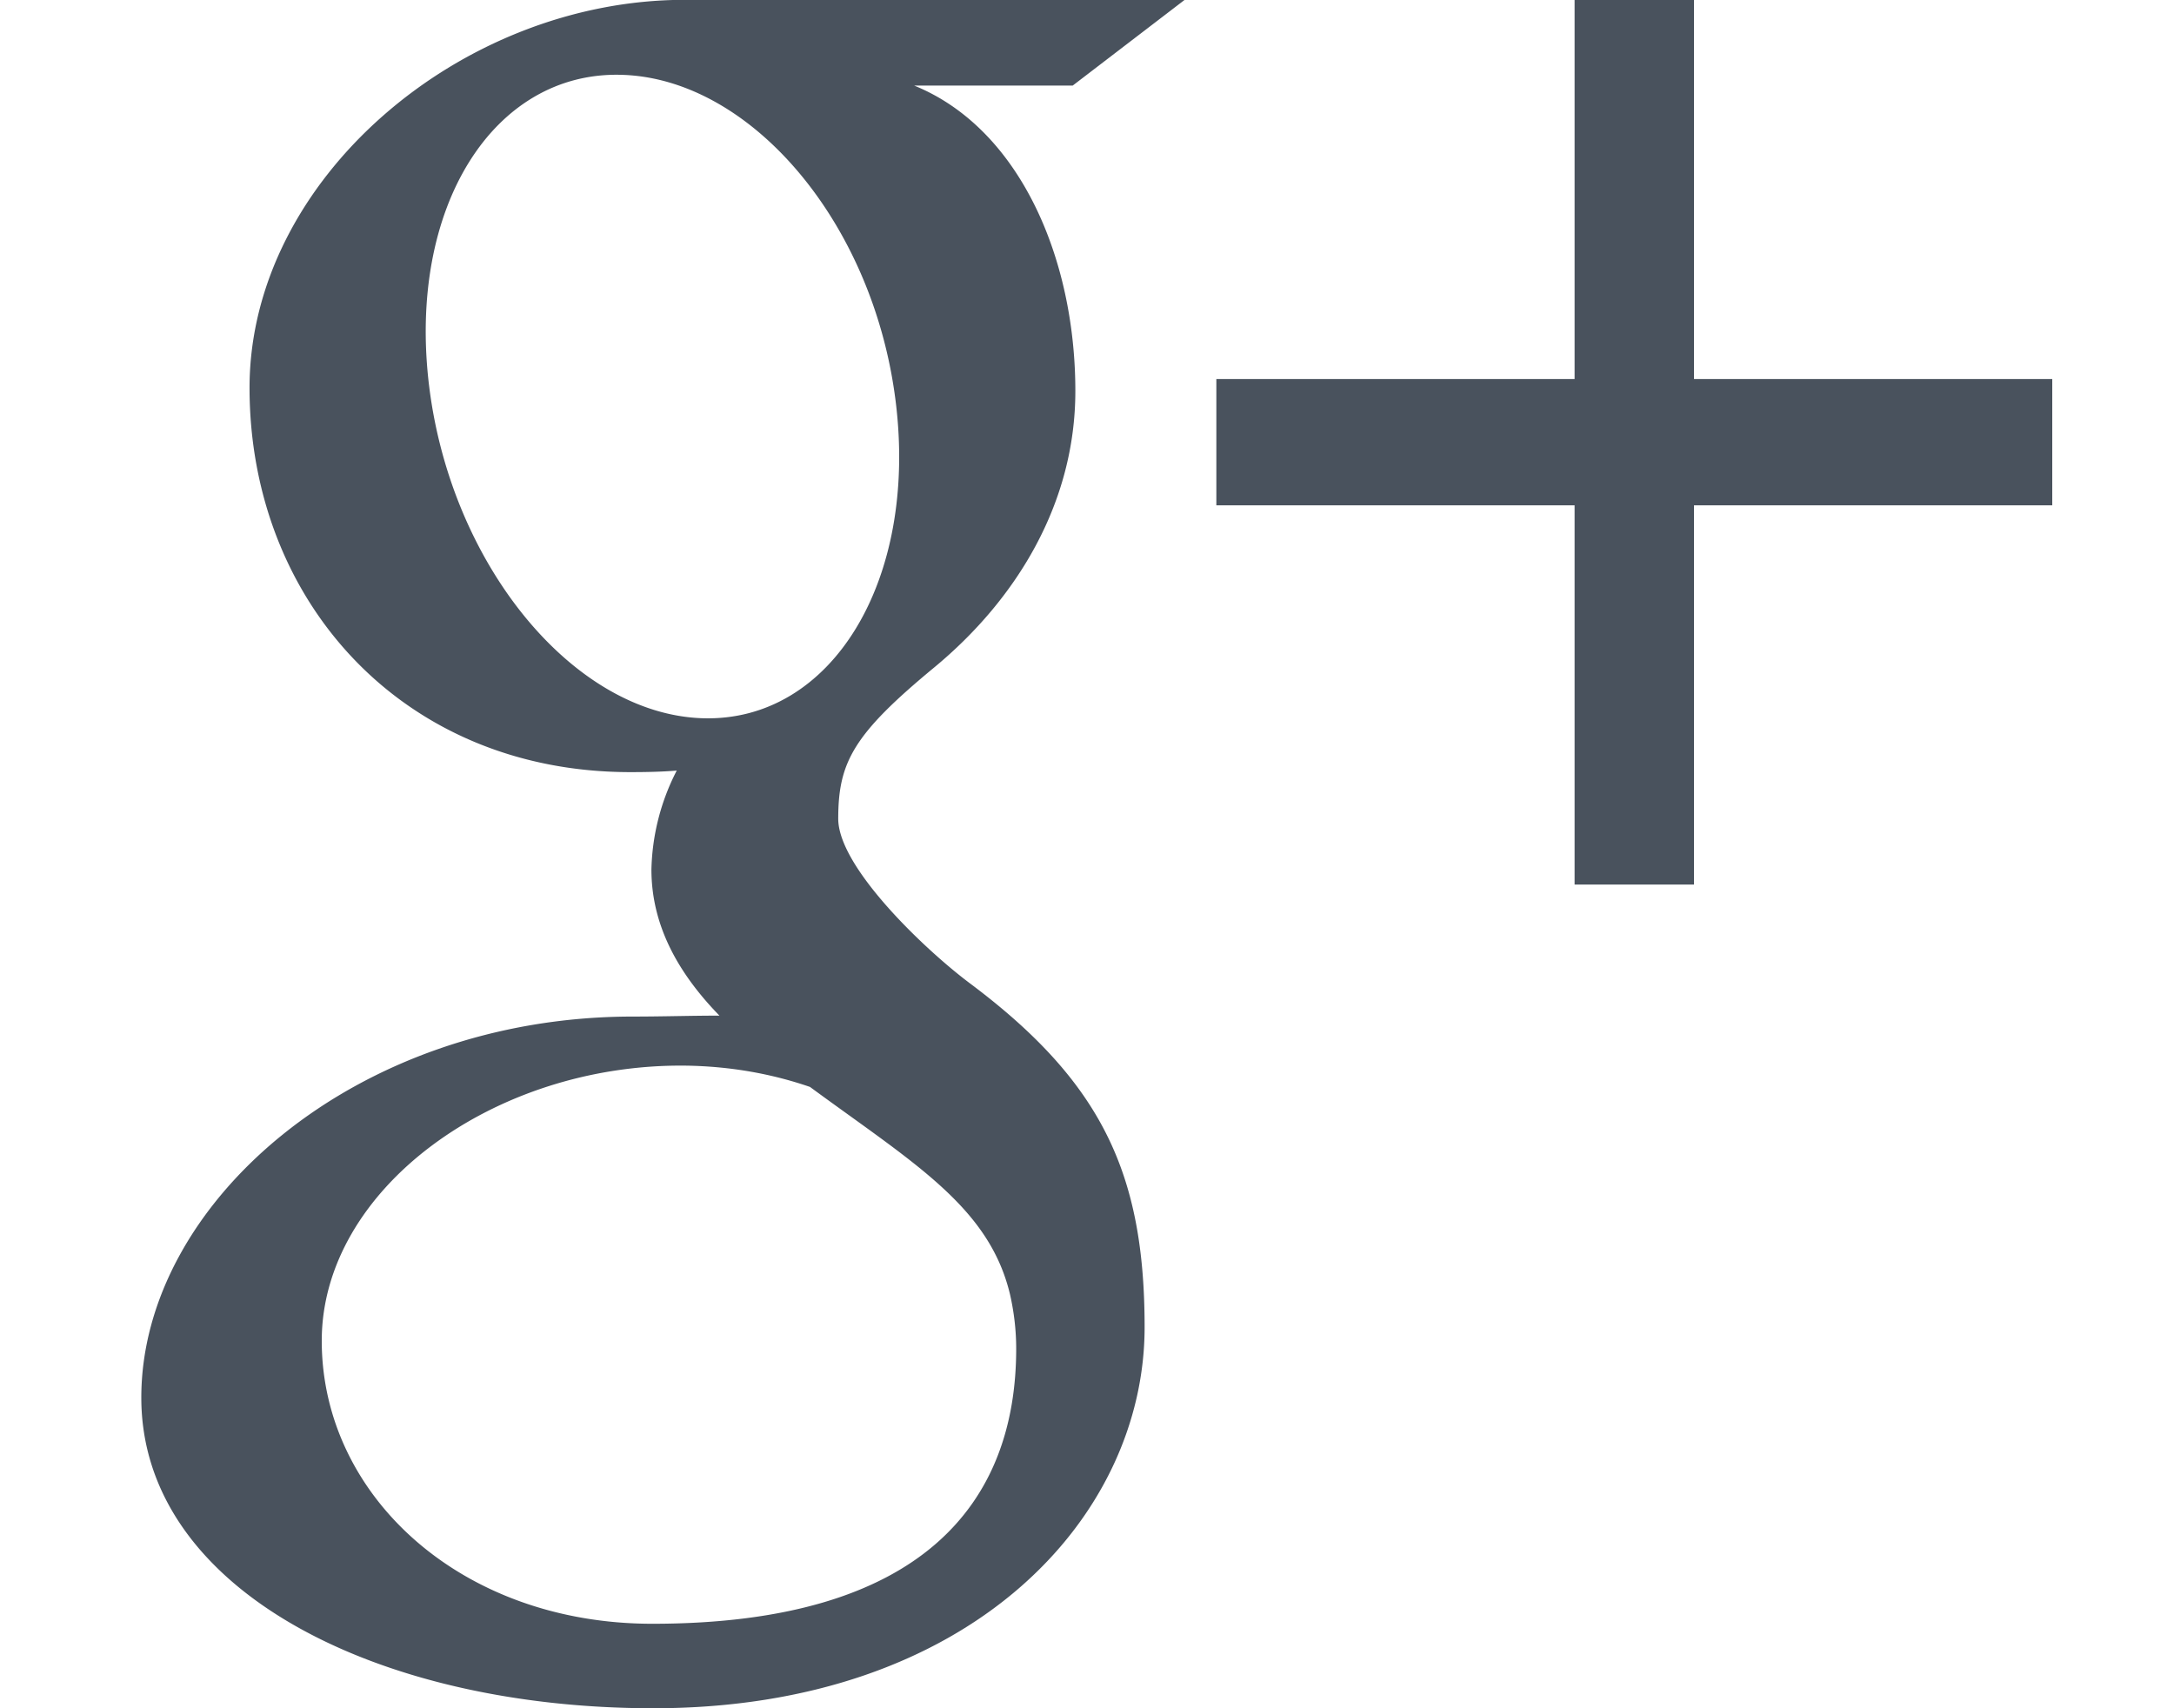 <svg xmlns="http://www.w3.org/2000/svg" width="14" height="11">
    <path fill="#49525D" fill-rule="evenodd" d="M7.629-.001h-3.22c-1.444 0-2.802 1.158-2.802 2.498 0 1.37.984 2.475 2.452 2.475.103 0 .202-.002.299-.01a1.457 1.457 0 0 0-.163.637c0 .381.193.689.438.941-.185 0-.364.006-.558.006C2.287 6.546.91 7.751.91 9c0 1.231 1.509 2 3.297 2 2.039 0 3.164-1.224 3.164-2.454 0-.987-.275-1.578-1.125-2.214-.291-.218-.848-.748-.848-1.06 0-.365.099-.545.618-.974.533-.441.909-1.06.909-1.78 0-.857-.36-1.692-1.038-1.967h1.021l.721-.552zM6.504 8.334c.026.114.04.231.04.351 0 .994-.606 1.771-2.343 1.771-1.236 0-2.129-.828-2.129-1.822 0-.974 1.107-1.786 2.343-1.772.289.004.557.053.801.137.671.493 1.153.772 1.288 1.335zM4.525 4.625c-.829-.026-1.618-.982-1.761-2.135C2.621 1.338 3.177.455 4.007.482c.829.026 1.618.951 1.761 2.104.143 1.152-.413 2.065-1.243 2.039zm6.384-2.184V-.001h-.769v2.442H7.833v.813h2.307v2.442h.769V3.254h2.307v-.813h-2.307z"/>
</svg>
